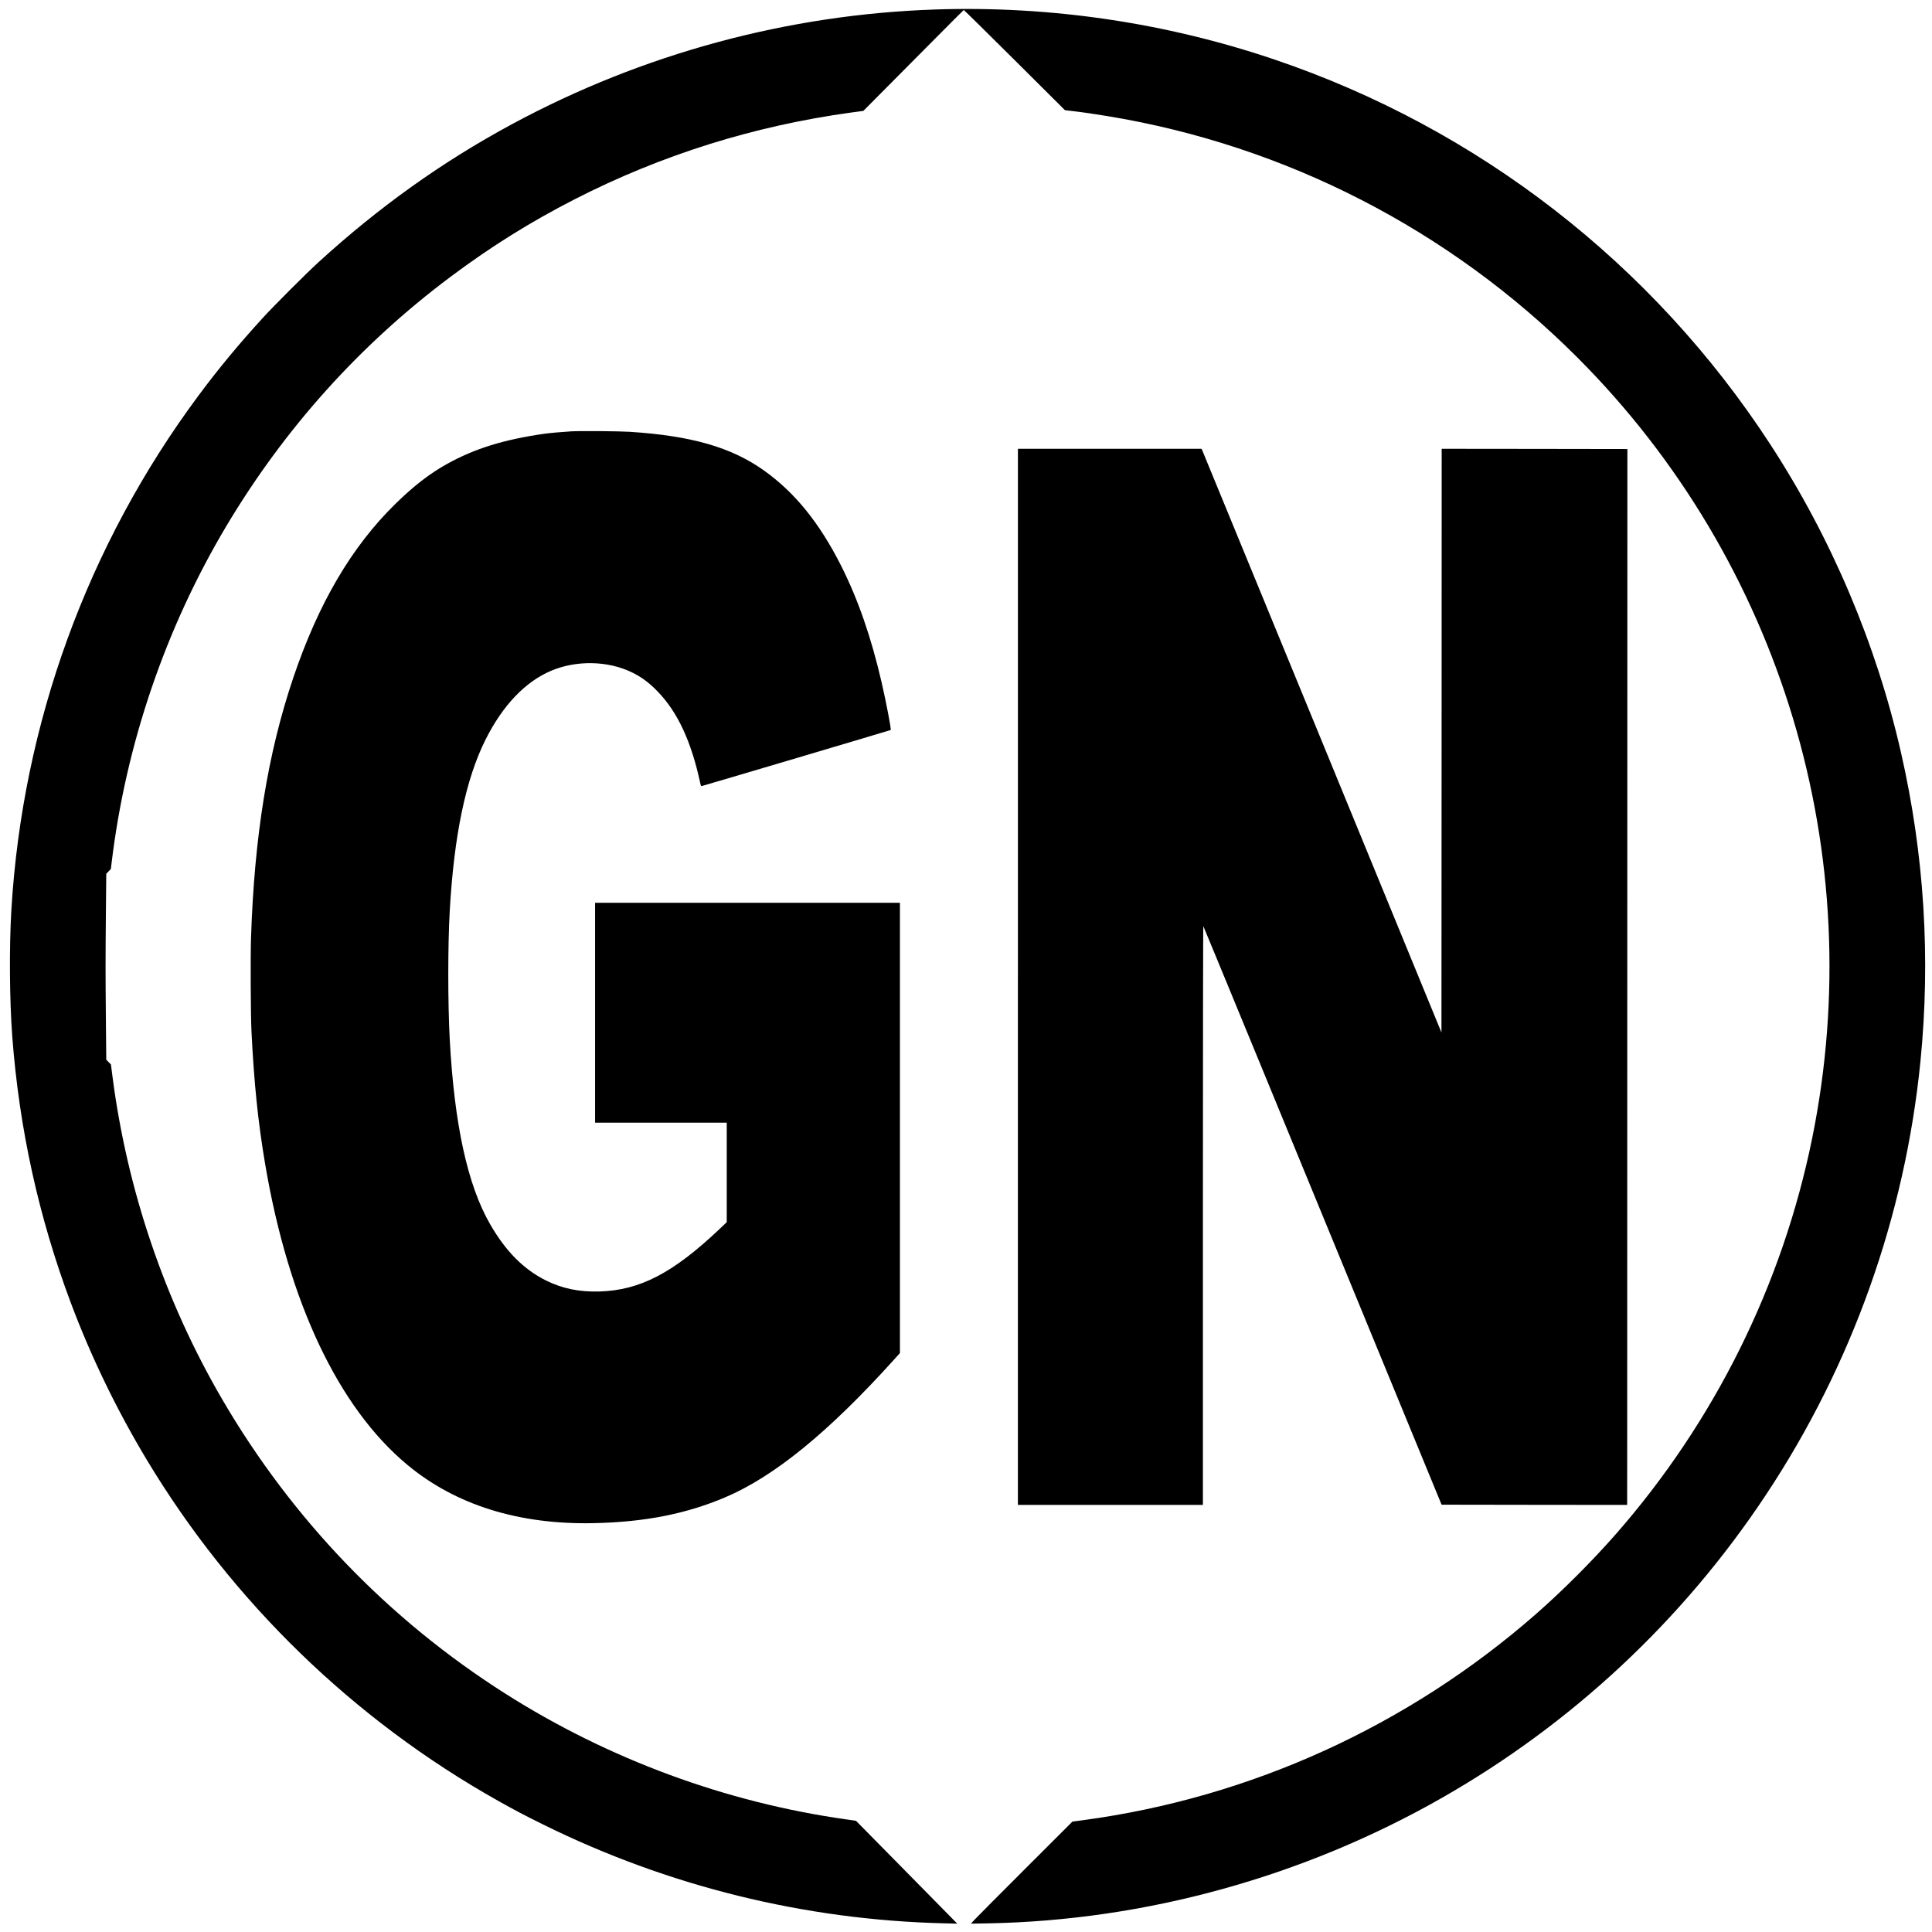 <?xml version="1.0" standalone="no"?>
<!DOCTYPE svg PUBLIC "-//W3C//DTD SVG 20010904//EN"
 "http://www.w3.org/TR/2001/REC-SVG-20010904/DTD/svg10.dtd">
<svg version="1.0" xmlns="http://www.w3.org/2000/svg"
 width="4094pt" height="4094pt" viewBox="0 0 4094 4094"
 preserveAspectRatio="xMidYMid meet">
<g transform="translate(0,4094) scale(0.1,-0.1)"
fill="#000000" stroke="none">
<path d="M19825 40739 c-3126 -103 -6211 -938 -8975 -2430 -1478 -797 -2822
-1757 -4106 -2930 -244 -222 -951 -929 -1173 -1173 -510 -558 -945 -1083
-1363 -1646 -2355 -3170 -3732 -6955 -3967 -10900 -47 -790 -39 -1910 19
-2685 147 -1948 559 -3824 1240 -5641 428 -1141 972 -2267 1611 -3329 1805
-3004 4384 -5507 7444 -7225 369 -207 544 -299 950 -500 2649 -1310 5546
-2025 8500 -2096 l280 -7 -300 305 c-165 167 -648 658 -1073 1090 l-774 785
-196 28 c-2559 359 -5049 1278 -7237 2668 -2472 1571 -4510 3689 -5992 6227
-1222 2093 -2023 4452 -2332 6869 l-30 235 -50 50 -49 51 -8 850 c-9 1056 -9
1210 0 2250 l8 840 49 50 48 50 16 130 c302 2510 1140 4969 2429 7133 1236
2074 2838 3855 4761 5292 862 644 1685 1157 2630 1641 1831 936 3791 1551
5850 1834 l260 35 271 273 c149 149 626 630 1060 1067 434 437 792 797 796
798 5 2 489 -475 1077 -1060 l1068 -1063 154 -18 c217 -25 465 -61 749 -108
3769 -620 7247 -2406 9950 -5109 4333 -4333 6203 -10549 4980 -16555 -631
-3101 -2068 -5997 -4160 -8385 -499 -569 -1131 -1202 -1696 -1696 -2707 -2369
-6045 -3888 -9589 -4364 l-230 -31 -1003 -1002 c-552 -551 -1036 -1038 -1075
-1081 l-72 -79 360 6 c3339 61 6687 986 9620 2659 2762 1575 5108 3768 6864
6418 1823 2748 2949 5907 3276 9185 218 2194 82 4378 -410 6540 -523 2302
-1477 4553 -2775 6544 -2490 3822 -6184 6688 -10507 8151 -2302 779 -4741
1139 -7178 1059z"/>
<path d="M12110 31800 c-168 -10 -468 -36 -565 -50 -864 -123 -1483 -314
-2070 -640 -372 -207 -705 -464 -1094 -845 -931 -912 -1633 -2108 -2167 -3689
-540 -1599 -825 -3358 -895 -5521 -13 -403 -7 -1623 10 -1970 54 -1097 140
-1933 291 -2820 496 -2920 1552 -5152 3010 -6364 1026 -854 2369 -1273 3962
-1237 1075 24 1943 195 2773 546 1036 439 2187 1376 3573 2911 l132 147 0
4771 0 4771 -3230 0 -3230 0 0 -2330 0 -2330 1395 0 1395 0 0 -1054 0 -1054
-152 -145 c-984 -932 -1685 -1298 -2543 -1324 -428 -13 -788 61 -1135 233
-473 235 -853 617 -1185 1194 -478 829 -758 2114 -855 3920 -41 769 -41 1989
0 2715 91 1607 340 2797 759 3633 362 722 838 1223 1384 1456 536 229 1203
217 1712 -29 208 -100 373 -223 556 -413 419 -434 708 -1057 895 -1925 13 -63
20 -78 33 -74 115 30 3998 1182 4005 1188 15 13 -94 582 -194 1017 -221 954
-498 1752 -856 2463 -459 910 -983 1556 -1639 2022 -688 489 -1534 733 -2840
817 -215 14 -1042 21 -1235 10z"/>
<path d="M21570 20240 l0 -11190 1960 0 1960 0 0 6137 c0 3537 4 6133 9 6127
7 -7 1703 -4126 4876 -11839 l173 -420 1966 -3 1966 -2 1 907 c0 500 1 5534 2
11188 l2 10280 -1967 3 -1968 2 -2 -6185 -3 -6184 -2524 6147 c-1389 3381
-2533 6164 -2543 6185 l-18 37 -1945 0 -1945 0 0 -11190z"/>
</g>
</svg>
